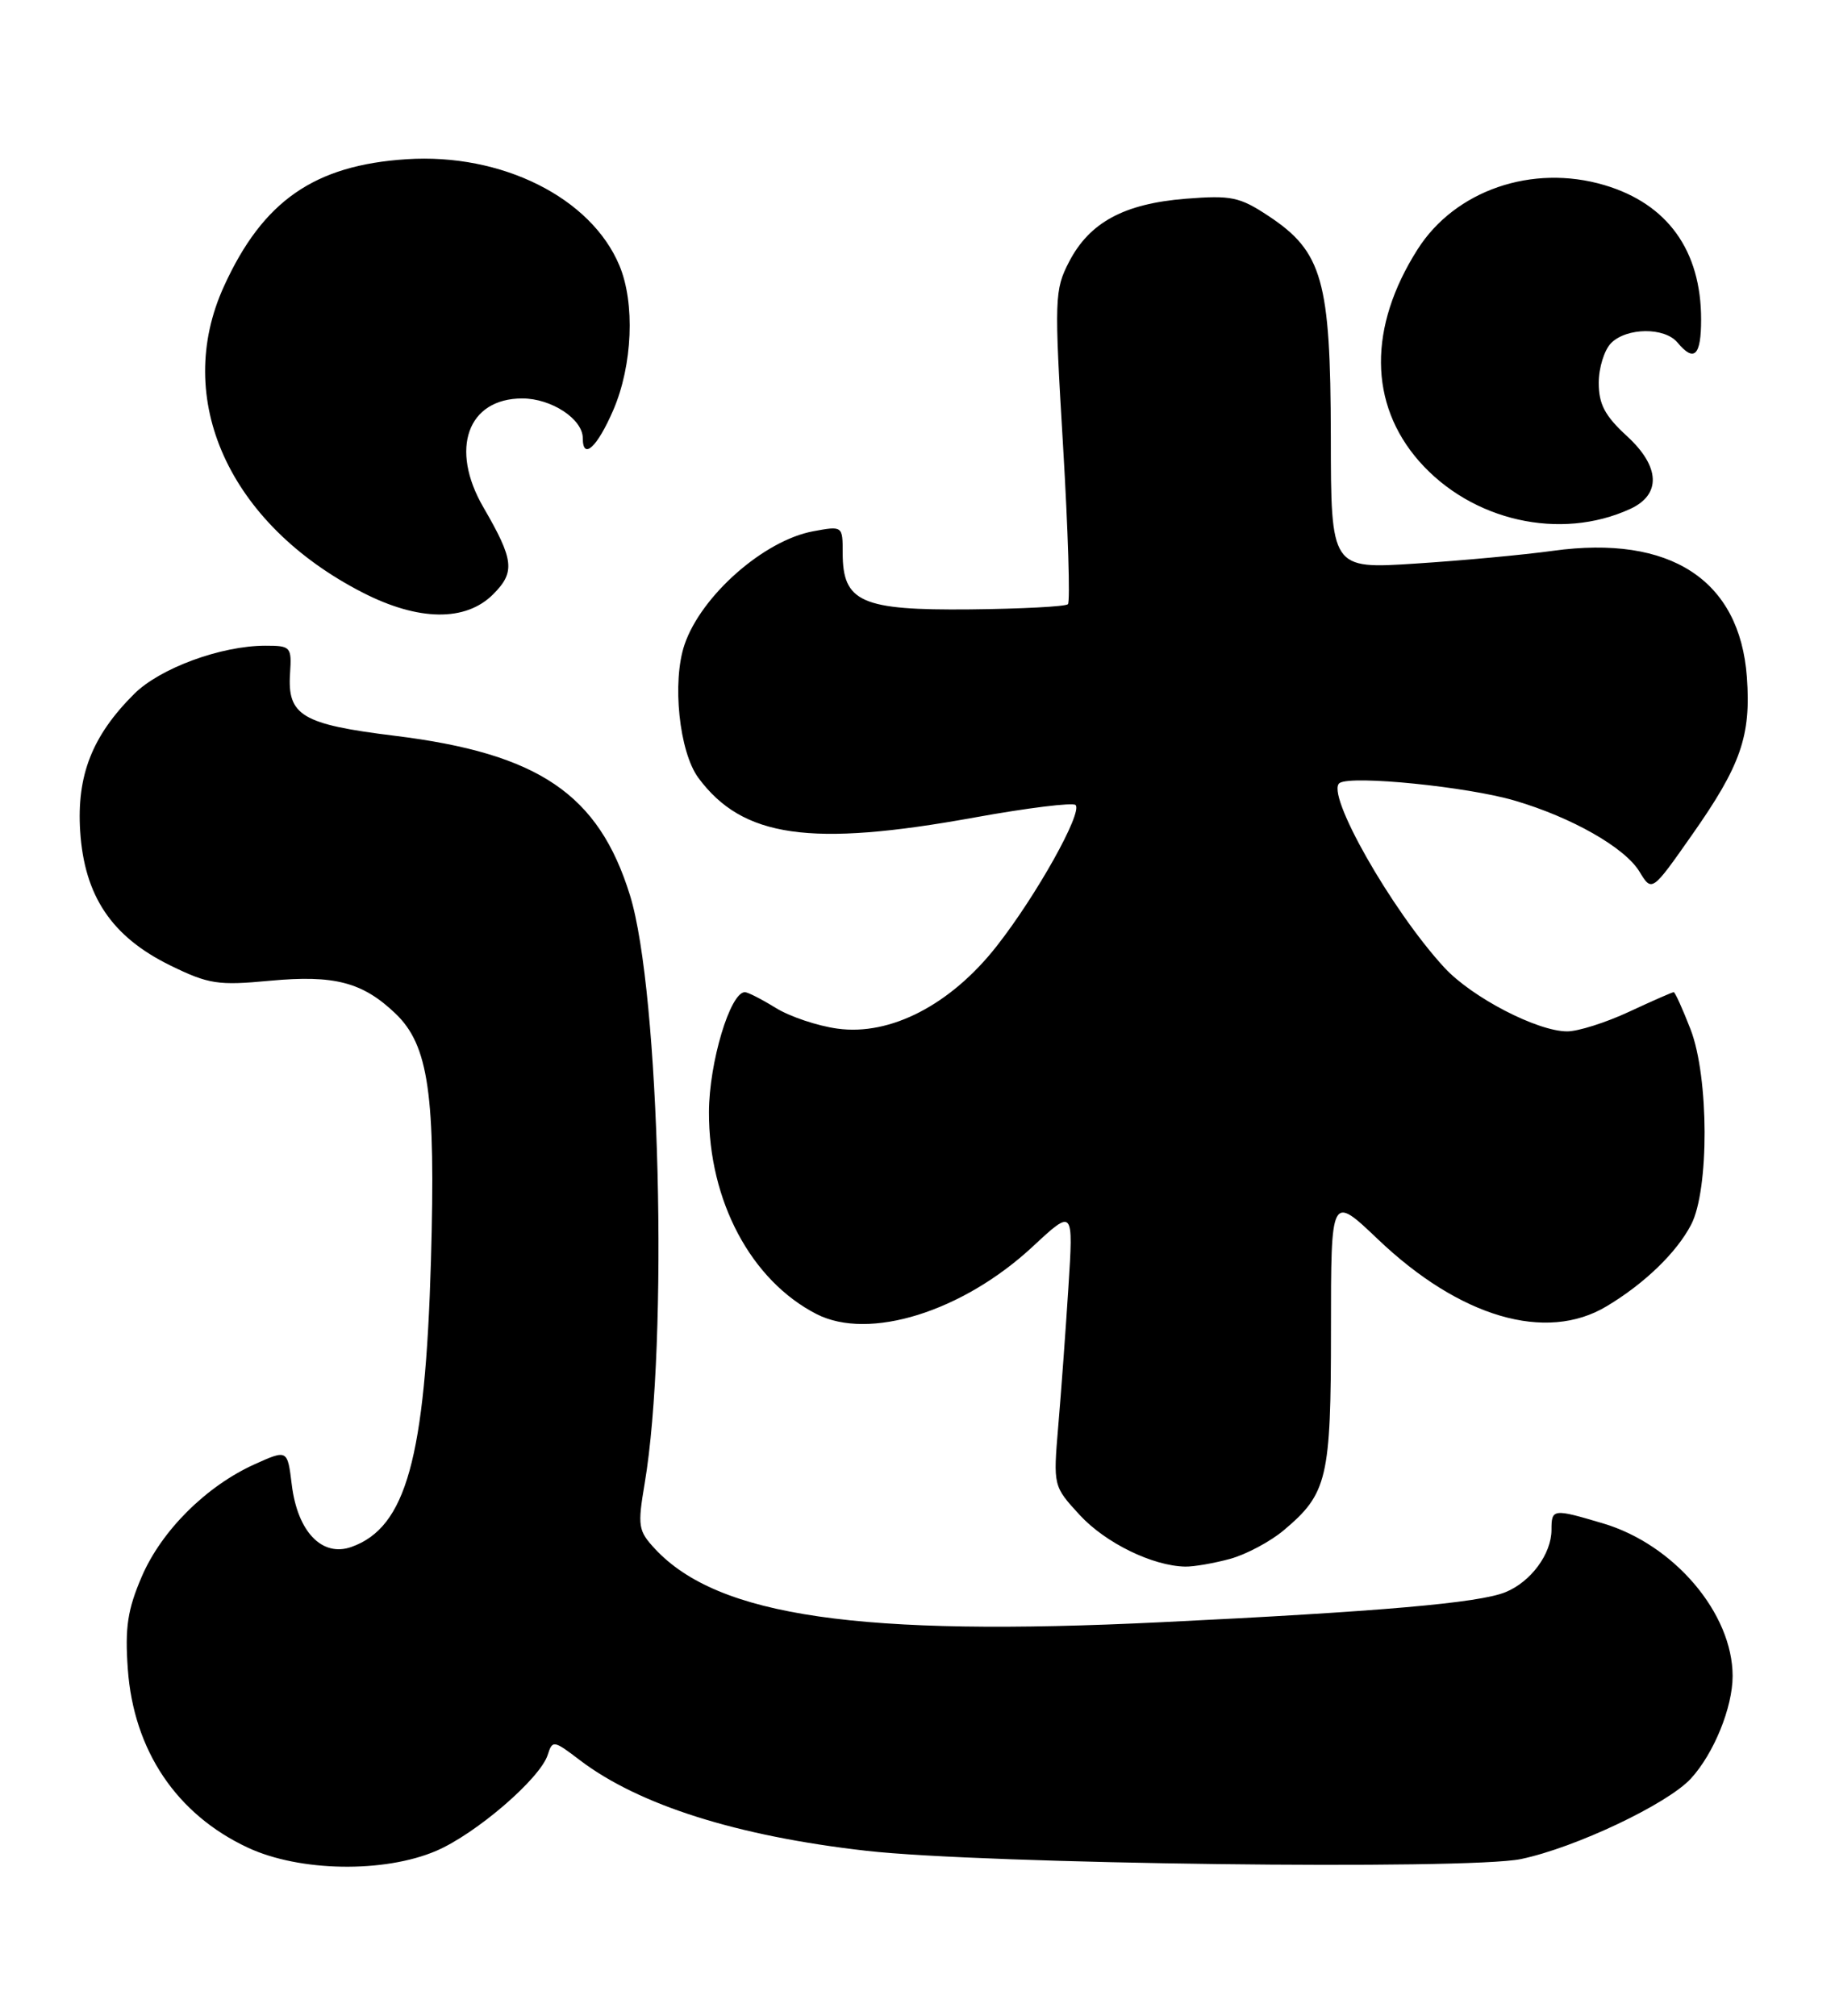 <?xml version="1.0" encoding="UTF-8" standalone="no"?>
<!DOCTYPE svg PUBLIC "-//W3C//DTD SVG 1.1//EN" "http://www.w3.org/Graphics/SVG/1.1/DTD/svg11.dtd" >
<svg xmlns="http://www.w3.org/2000/svg" xmlns:xlink="http://www.w3.org/1999/xlink" version="1.1" viewBox="0 0 233 256">
 <g >
 <path fill="currentColor"
d=" M 55.39 235.05 C 60.46 232.87 68.59 225.87 69.55 222.85 C 70.14 220.97 70.31 221.00 73.60 223.51 C 81.09 229.22 93.58 233.18 110.00 235.04 C 124.82 236.73 186.36 237.50 193.12 236.09 C 200.02 234.65 211.73 229.10 214.70 225.87 C 217.61 222.70 220.00 216.84 220.00 212.85 C 220.00 204.90 212.59 196.16 203.57 193.47 C 197.18 191.57 197.00 191.59 197.00 194.28 C 197.00 197.34 194.38 200.89 191.15 202.20 C 187.79 203.57 175.33 204.66 147.50 206.01 C 109.12 207.88 91.19 205.29 83.18 196.71 C 81.03 194.40 80.94 193.83 81.86 188.37 C 84.90 170.35 83.79 125.95 79.99 113.69 C 76.01 100.84 68.40 95.69 50.12 93.44 C 38.34 91.99 36.47 90.87 36.83 85.51 C 37.05 82.15 36.92 82.00 33.71 82.00 C 28.07 82.00 20.30 84.86 17.02 88.14 C 11.70 93.45 9.73 98.47 10.18 105.56 C 10.71 113.79 14.18 118.96 21.63 122.61 C 26.50 124.99 27.68 125.17 34.27 124.55 C 42.45 123.79 46.03 124.72 50.21 128.71 C 54.43 132.74 55.33 138.99 54.72 160.10 C 53.99 185.22 51.56 193.98 44.63 196.45 C 40.90 197.78 37.78 194.53 37.05 188.56 C 36.50 184.08 36.50 184.08 32.36 185.94 C 26.21 188.71 20.52 194.36 18.00 200.22 C 16.20 204.41 15.85 206.69 16.23 211.97 C 16.97 222.31 22.43 230.43 31.49 234.65 C 38.06 237.71 48.77 237.88 55.39 235.05 Z  M 156.22 197.96 C 158.26 197.39 161.32 195.76 163.00 194.34 C 168.55 189.68 169.00 187.76 169.00 168.90 C 169.00 151.70 169.00 151.70 174.95 157.37 C 185.36 167.30 196.30 170.51 204.00 165.89 C 208.80 163.02 212.88 159.08 214.73 155.53 C 217.04 151.10 217.00 136.81 214.67 130.75 C 213.66 128.14 212.69 126.00 212.52 126.00 C 212.34 126.00 209.79 127.12 206.85 128.49 C 203.91 129.86 200.38 130.98 199.00 130.98 C 195.20 130.98 186.88 126.66 183.39 122.87 C 176.65 115.55 168.19 100.62 170.11 99.43 C 171.71 98.44 186.34 99.91 192.32 101.67 C 199.58 103.80 206.32 107.64 208.17 110.69 C 209.75 113.29 209.75 113.29 214.82 106.06 C 221.05 97.20 222.35 93.46 221.81 85.99 C 220.91 73.64 212.09 67.89 197.19 69.95 C 193.51 70.46 185.66 71.19 179.75 71.57 C 169.00 72.27 169.00 72.27 168.98 55.39 C 168.95 35.62 167.92 31.96 161.07 27.43 C 157.40 25.00 156.34 24.78 150.54 25.24 C 142.72 25.87 138.35 28.24 135.75 33.24 C 133.90 36.82 133.86 37.88 134.98 56.59 C 135.62 67.36 135.90 76.43 135.60 76.73 C 135.31 77.03 129.70 77.32 123.15 77.39 C 109.37 77.52 107.00 76.47 107.00 70.23 C 107.00 66.78 106.99 66.78 103.25 67.47 C 96.99 68.63 89.03 75.65 86.92 81.86 C 85.31 86.59 86.24 95.49 88.68 98.79 C 94.30 106.37 102.87 107.60 123.72 103.82 C 130.44 102.60 136.22 101.89 136.57 102.23 C 137.50 103.17 131.59 113.74 126.55 120.16 C 120.72 127.59 113.07 131.56 106.34 130.63 C 103.81 130.29 100.28 129.10 98.50 128.00 C 96.72 126.90 94.96 126.00 94.58 126.00 C 92.72 126.00 90.04 134.93 90.02 141.21 C 89.98 152.51 95.37 162.62 103.68 166.88 C 110.35 170.29 122.24 166.58 131.14 158.30 C 136.30 153.50 136.30 153.50 135.66 163.50 C 135.31 169.00 134.73 176.93 134.37 181.12 C 133.73 188.73 133.73 188.73 137.11 192.41 C 140.38 195.95 146.35 198.87 150.50 198.95 C 151.60 198.97 154.17 198.52 156.22 197.96 Z  M 62.61 75.48 C 65.44 72.65 65.27 71.13 61.37 64.41 C 57.08 57.01 59.37 50.60 66.32 50.60 C 70.02 50.60 74.00 53.22 74.00 55.65 C 74.00 58.50 75.84 56.79 77.88 52.06 C 80.32 46.39 80.65 38.49 78.65 33.72 C 75.04 25.09 63.70 19.43 51.62 20.22 C 39.91 20.98 33.39 25.51 28.45 36.33 C 21.89 50.66 29.07 66.54 46.04 75.25 C 53.13 78.89 59.12 78.97 62.61 75.48 Z  M 207.00 64.63 C 210.96 62.81 210.80 59.25 206.59 55.39 C 203.79 52.82 203.00 51.34 203.00 48.62 C 203.00 46.71 203.71 44.44 204.57 43.57 C 206.56 41.58 211.37 41.54 213.00 43.50 C 215.12 46.05 216.00 45.18 216.00 40.57 C 216.00 31.82 211.74 25.89 203.73 23.51 C 194.57 20.79 184.75 24.17 179.99 31.68 C 173.73 41.54 173.81 51.29 180.19 58.57 C 186.86 66.16 198.12 68.71 207.00 64.63 Z "/>
</g>
</svg>